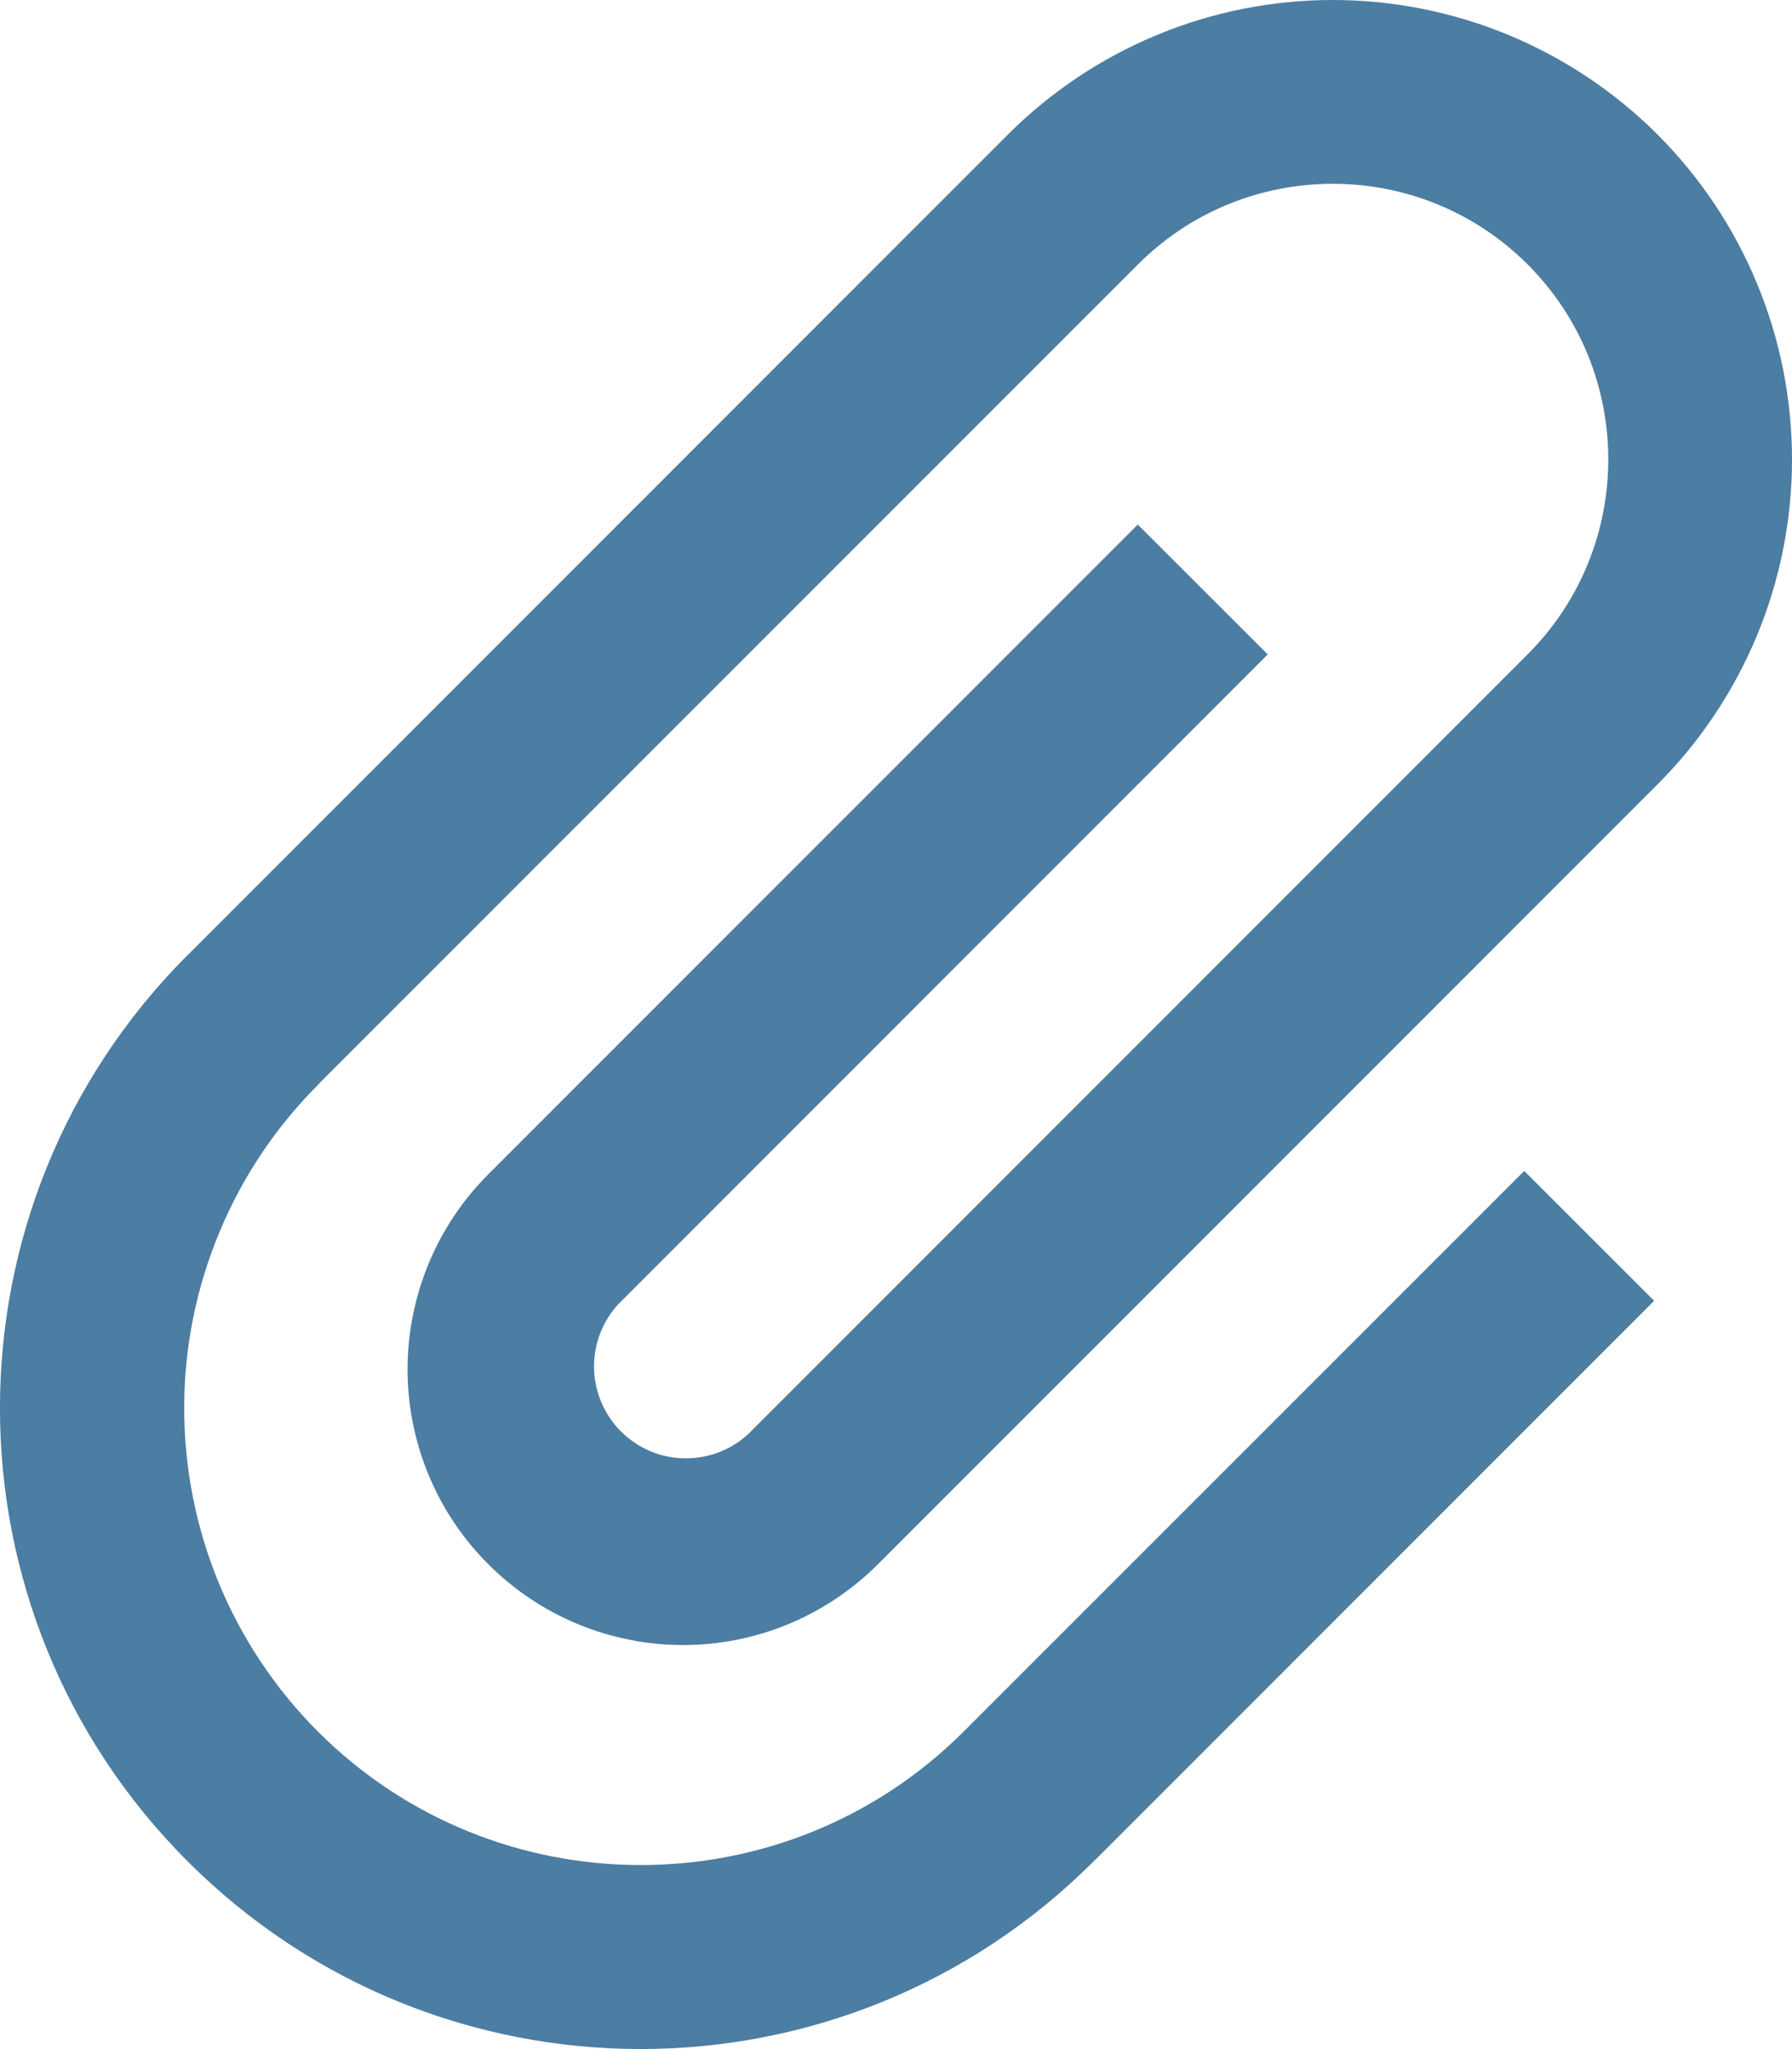 <svg width="14" height="16" viewBox="0 0 14 16" fill="none" xmlns="http://www.w3.org/2000/svg">
<path d="M9.904 5.11L8.889 4.096L3.814 9.17C3.614 9.37 3.456 9.607 3.348 9.868C3.24 10.13 3.184 10.41 3.184 10.692C3.184 10.975 3.24 11.255 3.348 11.516C3.456 11.777 3.615 12.015 3.815 12.214C4.015 12.414 4.252 12.573 4.513 12.681C4.774 12.789 5.054 12.845 5.337 12.845C5.62 12.845 5.9 12.789 6.161 12.681C6.422 12.572 6.659 12.414 6.859 12.214L12.949 6.125C13.622 5.452 14 4.539 14 3.588C14 2.636 13.622 1.723 12.949 1.05C12.276 0.378 11.363 -0 10.411 -0C9.46 -0 8.547 0.378 7.874 1.051L1.48 7.444L1.466 7.457C-0.489 9.412 -0.489 12.58 1.466 14.534C3.421 16.488 6.589 16.488 8.544 14.534L8.557 14.52L8.558 14.521L12.923 10.157L11.908 9.143L7.543 13.506L7.53 13.519C6.138 14.911 3.874 14.911 2.482 13.519C2.15 13.186 1.887 12.791 1.708 12.357C1.529 11.922 1.438 11.456 1.439 10.986C1.44 10.516 1.534 10.051 1.716 9.617C1.897 9.183 2.162 8.79 2.496 8.459L2.495 8.458L8.89 2.065C9.729 1.225 11.095 1.225 11.935 2.065C12.775 2.905 12.774 4.27 11.935 5.109L5.845 11.198C5.709 11.323 5.53 11.391 5.344 11.387C5.159 11.384 4.983 11.308 4.852 11.178C4.721 11.047 4.645 10.87 4.641 10.685C4.637 10.5 4.705 10.32 4.83 10.184L9.905 5.109L9.904 5.11Z" fill="#4C7DA2"/>
</svg>
